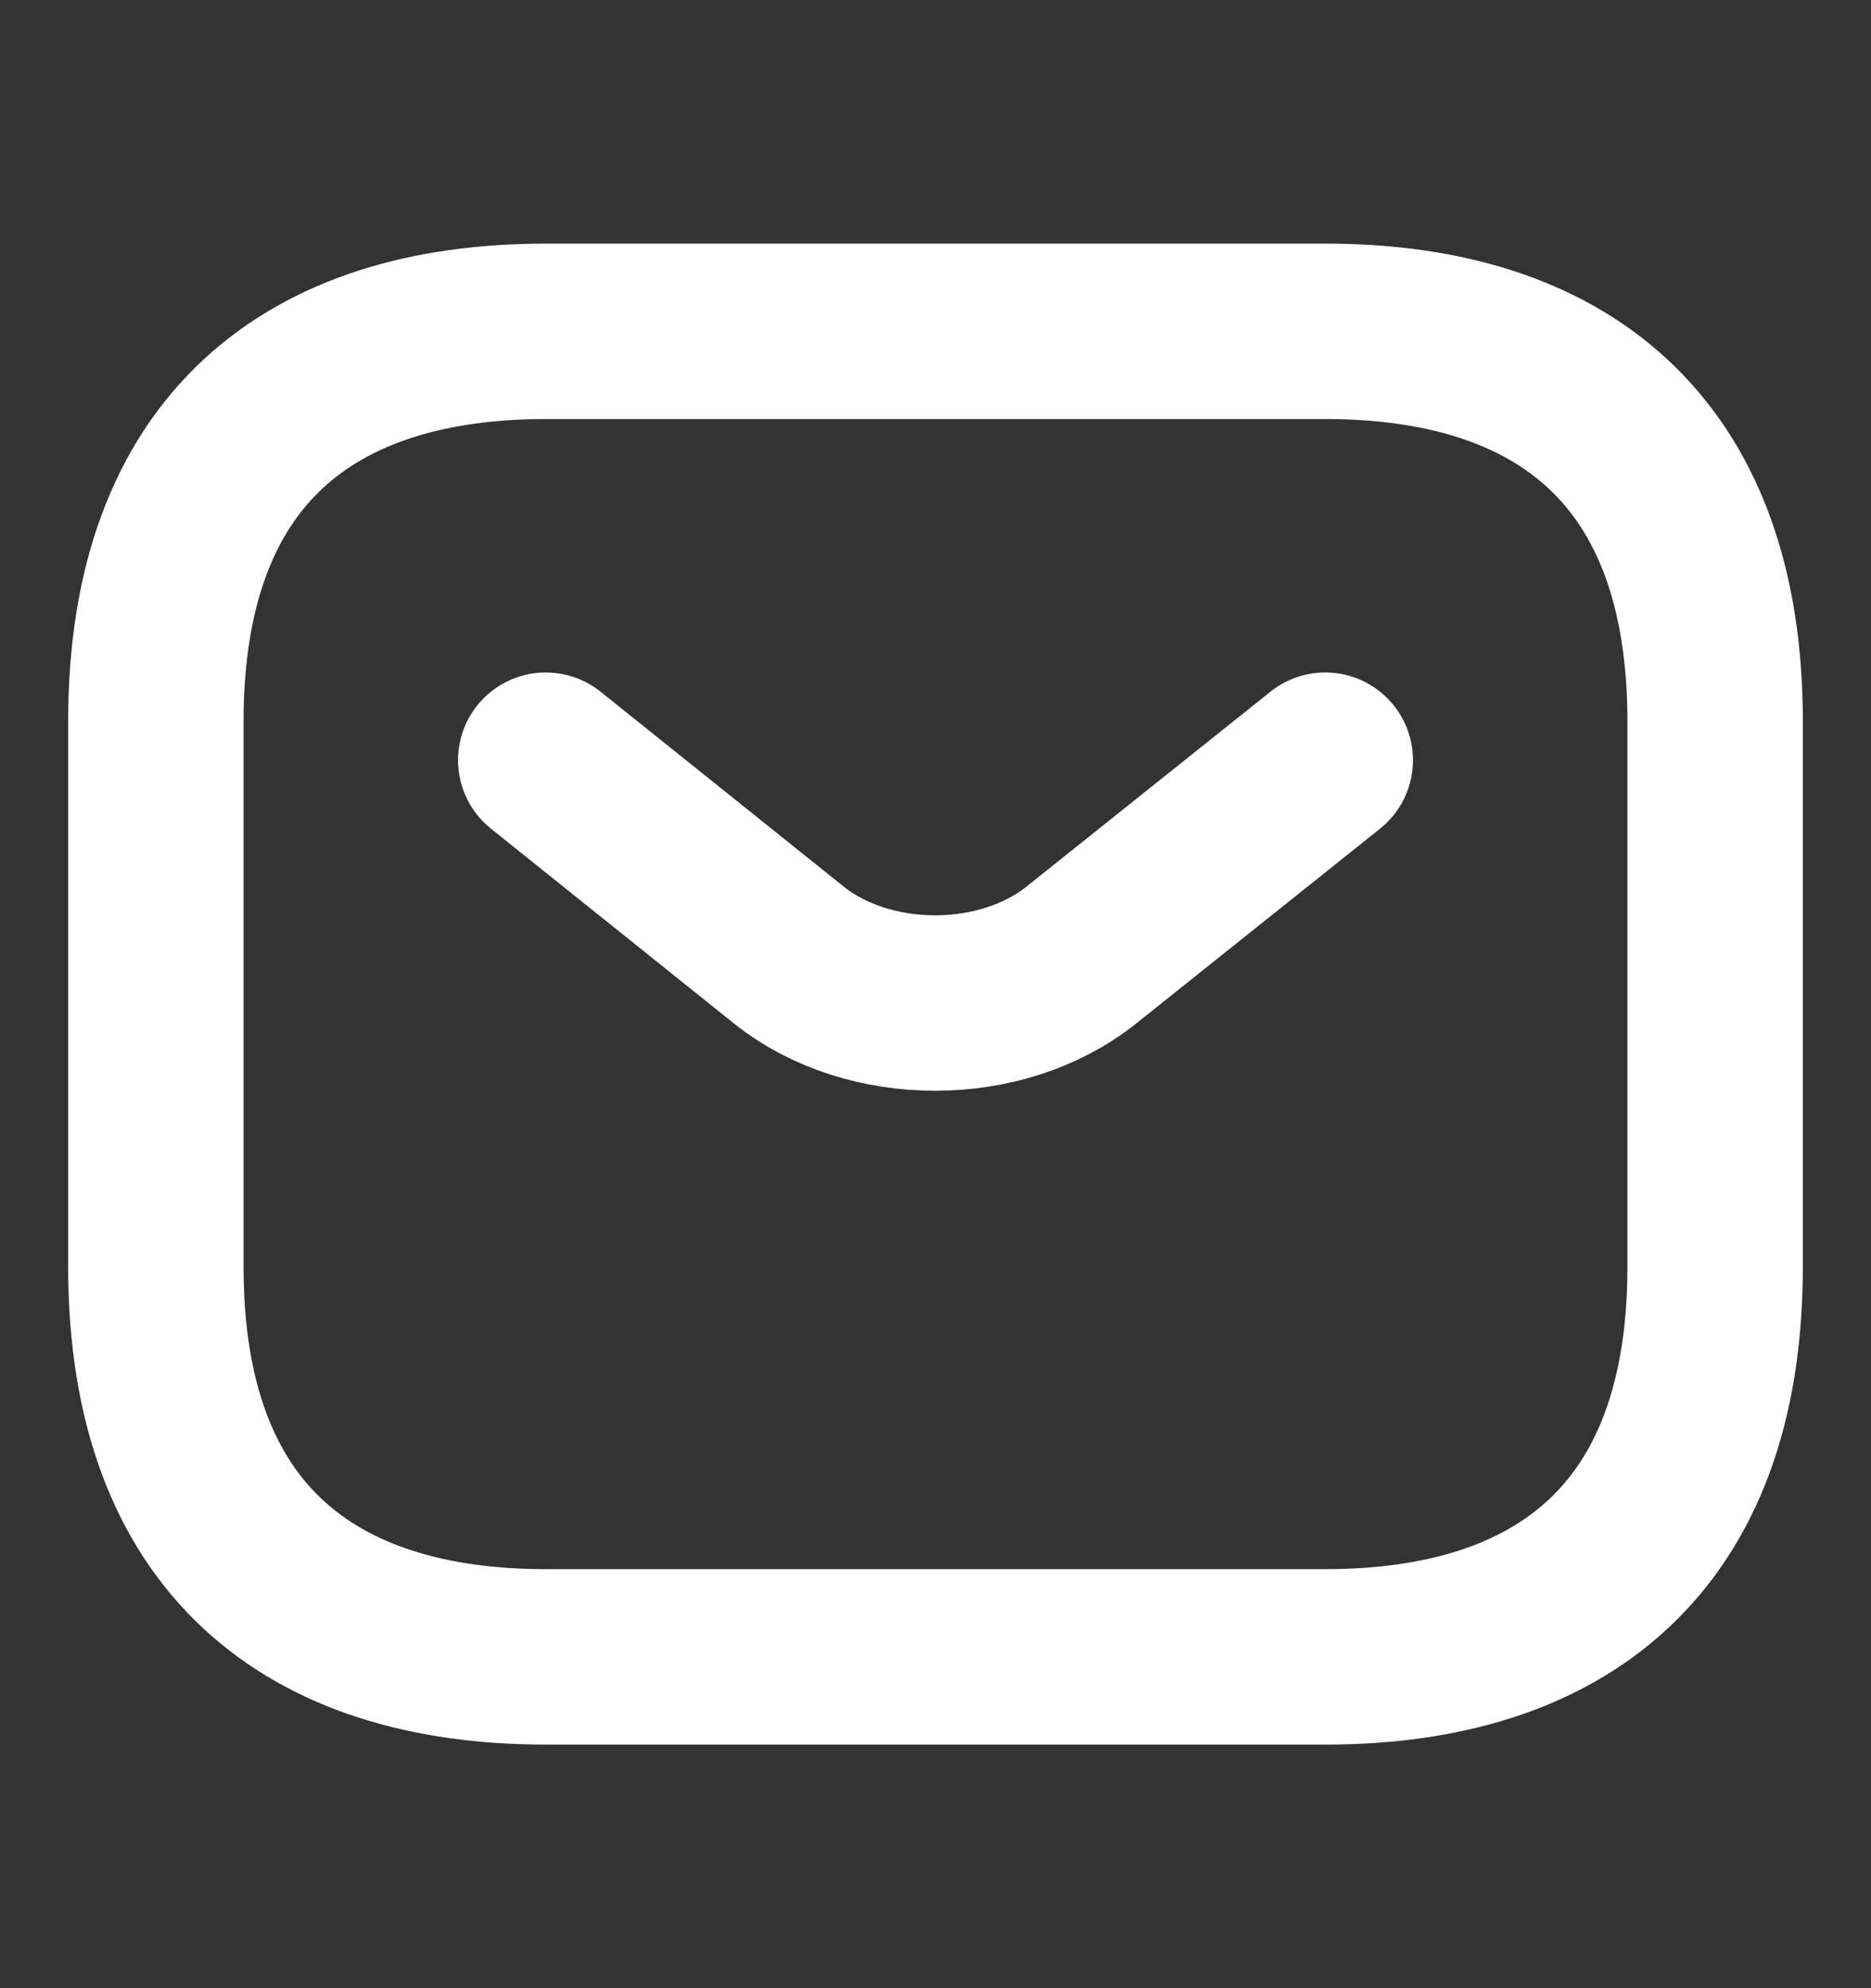 <svg width="16" height="17" viewBox="0 0 16 17" fill="none" xmlns="http://www.w3.org/2000/svg">
<rect x="0" y="0" width="16" height="17" fill="#333333" stroke="none"/>
<path d="M11.334 14.167H4.667C2.667 14.167 1.333 13.167 1.333 10.834V6.167C1.333 3.833 2.667 2.833 4.667 2.833H11.334C13.334 2.833 14.667 3.833 14.667 6.167V10.834C14.667 13.167 13.334 14.167 11.334 14.167Z" stroke="white" stroke-width="1.5" stroke-miterlimit="10" stroke-linecap="round" stroke-linejoin="round"/>
<path d="M11.333 6.5L9.246 8.167C8.56 8.713 7.433 8.713 6.747 8.167L4.667 6.5" stroke="white" stroke-width="1.5" stroke-miterlimit="10" stroke-linecap="round" stroke-linejoin="round"/>
</svg>
